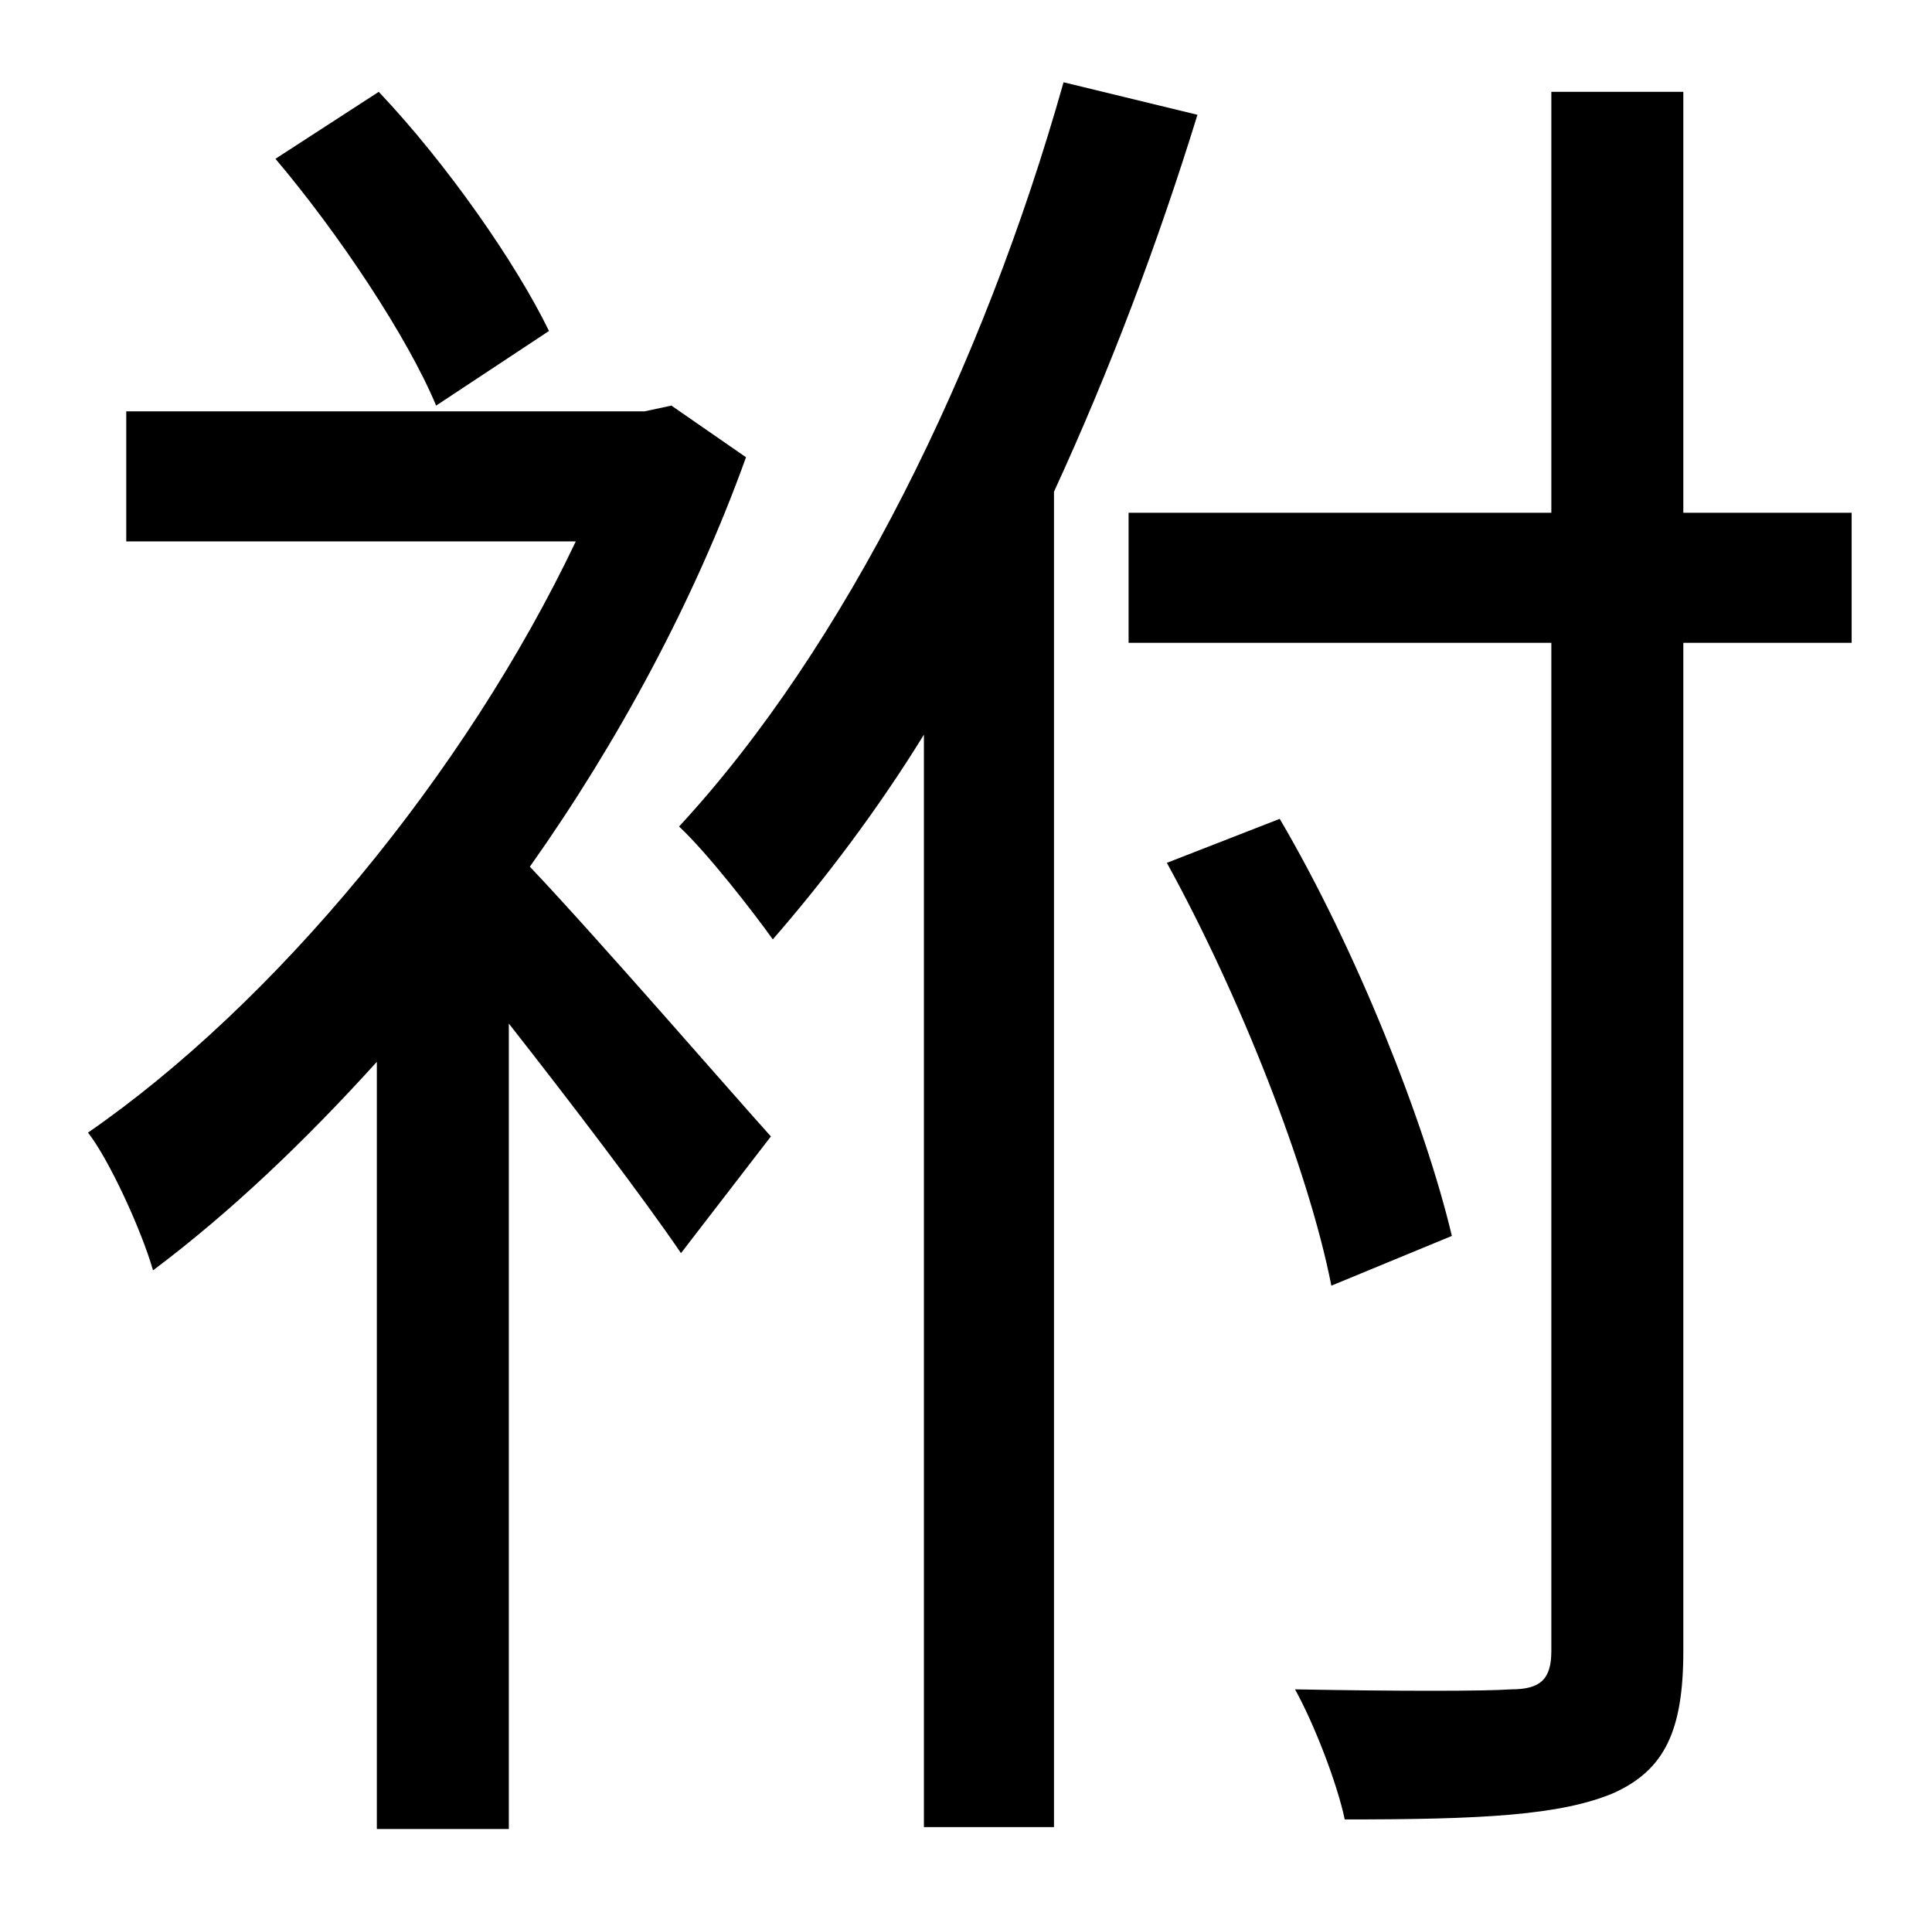 <?xml version="1.0" standalone="no"?>
<!DOCTYPE svg PUBLIC "-//W3C//DTD SVG 1.1//EN" "http://www.w3.org/Graphics/SVG/1.1/DTD/svg11.dtd" >
<svg xmlns="http://www.w3.org/2000/svg" xmlns:xlink="http://www.w3.org/1999/xlink" version="1.1" viewBox="-10 0 1010 1000">
   <path fill="currentColor"
d="M277 173l-59 39c-15 -36 -51 -90 -84 -129l54 -35c36 38 72 90 89 125zM341 212l39 27c-27 75 -67 149 -113 214c36 38 107 120 126 141l-47 61c-19 -28 -57 -78 -90 -120v421h-69v-401c-38 42 -77 79 -117 109c-6 -21 -23 -58 -34 -72c97 -67 197 -187 255 -309h-235
v-68h271zM546 43l70 17c-21 68 -46 134 -75 197v698h-68v-571c-24 39 -52 76 -79 107c-10 -14 -34 -45 -49 -59c87 -94 159 -240 201 -389zM958 268v68h-88v527c0 42 -10 62 -36 74c-28 12 -70 14 -141 14c-4 -19 -16 -50 -26 -68c53 1 99 1 113 0c15 0 21 -5 21 -20v-527
h-221v-68h221v-220h69v220h88zM749 646l-63 26c-12 -61 -48 -152 -86 -221l59 -23c40 68 76 159 90 218z" />
</svg>
